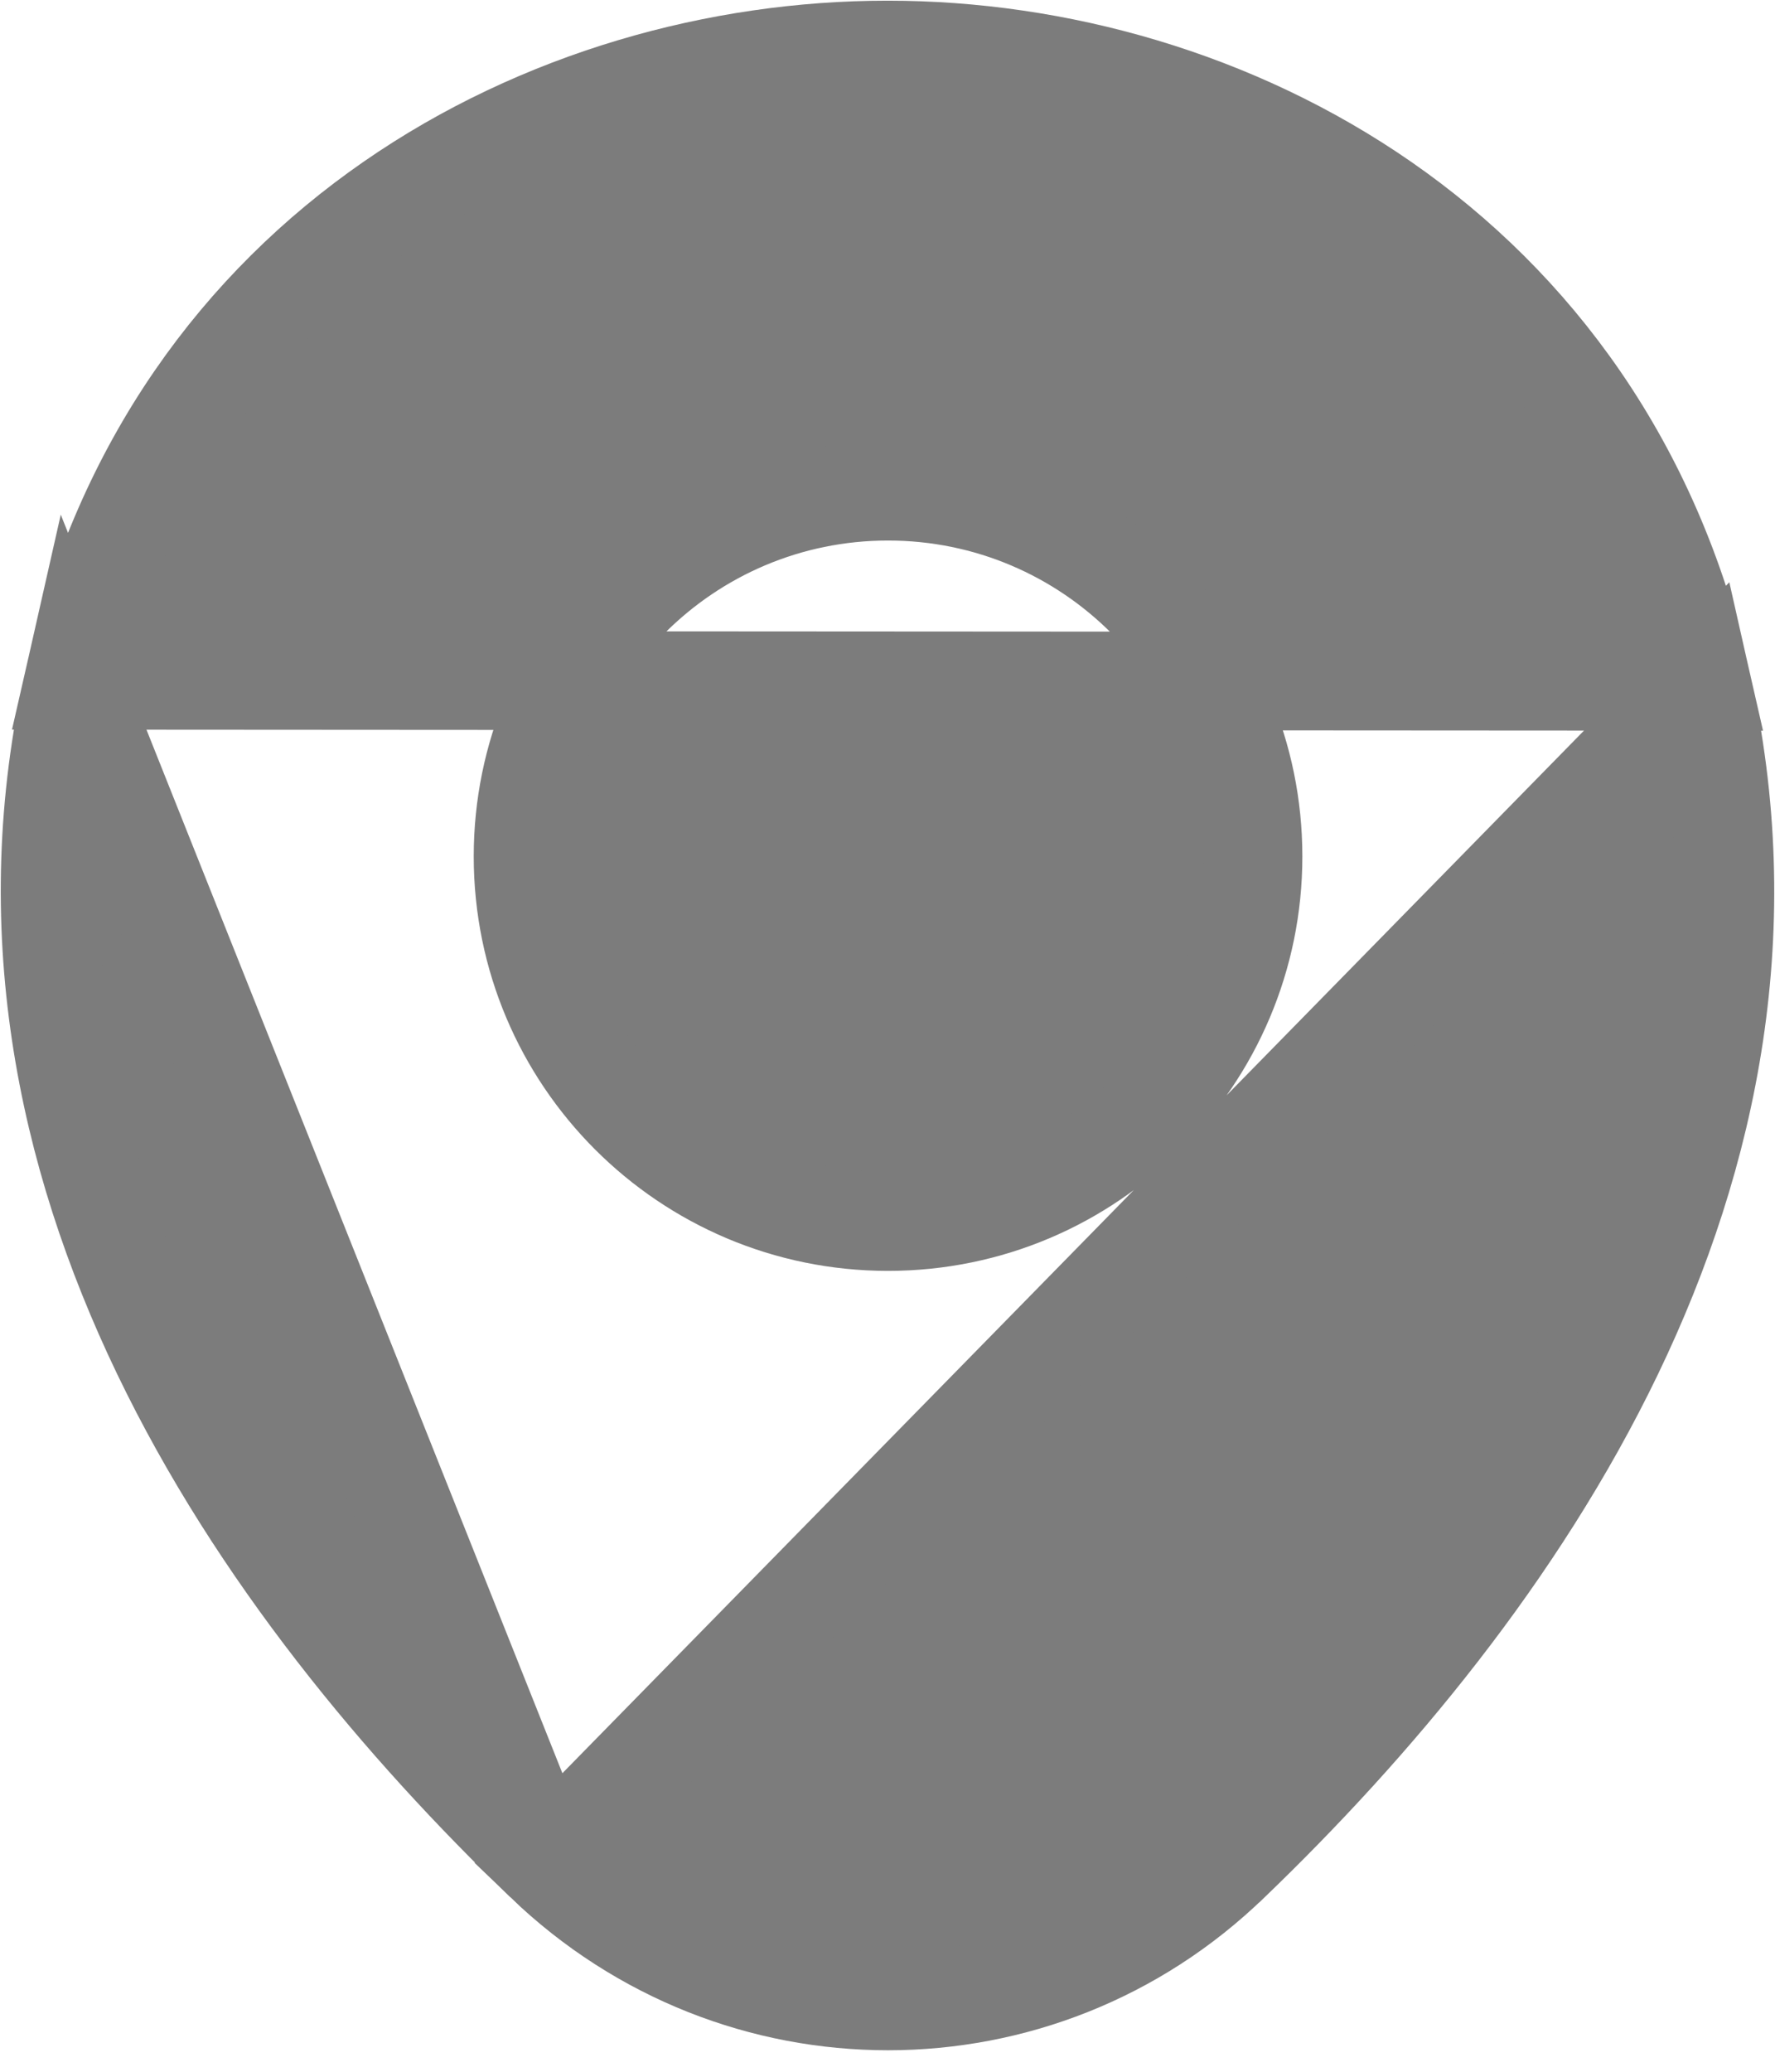 <svg width="18" height="21" viewBox="0 0 18 21" fill="none" xmlns="http://www.w3.org/2000/svg">
<path d="M5.523 18.872L5.523 18.872C6.501 19.813 7.753 20.282 9.005 20.282C10.257 20.282 11.508 19.812 12.475 18.873L12.477 18.872C15.349 16.11 18.376 11.864 17.252 6.907L5.523 18.872ZM5.523 18.872C2.651 16.11 -0.376 11.854 0.748 6.897L5.523 18.872ZM9.005 0.507C12.418 0.507 16.252 2.506 17.252 6.906L0.748 6.896C1.748 2.497 5.59 0.507 8.995 0.507H8.995H8.995H8.995H8.995H8.995H8.995H8.995H8.995H8.995H8.995H8.996H8.996H8.996H8.996H8.996H8.996H8.996H8.996H8.996H8.996H8.996H8.996H8.996H8.996H8.996H8.996H8.996H8.996H8.997H8.997H8.997H8.997H8.997H8.997H8.997H8.997H8.997H8.997H8.997H8.997H8.997H8.997H8.997H8.997H8.997H8.997H8.997H8.998H8.998H8.998H8.998H8.998H8.998H8.998H8.998H8.998H8.998H8.998H8.998H8.998H8.998H8.998H8.998H8.998H8.998H8.998H8.998H8.998H8.998H8.999H8.999H8.999H8.999H8.999H8.999H8.999H8.999H8.999H8.999H8.999H8.999H8.999H8.999H8.999H8.999H8.999H8.999H8.999H8.999H8.999H8.999H8.999H8.999H9H9H9H9H9H9H9H9H9H9H9H9H9H9H9H9H9H9H9H9H9H9H9H9H9H9H9.001H9.001H9.001H9.001H9.001H9.001H9.001H9.001H9.001H9.001H9.001H9.001H9.001H9.001H9.001H9.001H9.001H9.001H9.001H9.001H9.001H9.001H9.001H9.001H9.001H9.001H9.001H9.001H9.001H9.001H9.001H9.001H9.002H9.002H9.002H9.002H9.002H9.002H9.002H9.002H9.002H9.002H9.002H9.002H9.002H9.002H9.002H9.002H9.002H9.002H9.002H9.002H9.002H9.002H9.002H9.002H9.002H9.002H9.002H9.002H9.002H9.002H9.002H9.002H9.002H9.002H9.002H9.002H9.002H9.002H9.003H9.003H9.003H9.003H9.003H9.003H9.003H9.003H9.003H9.003H9.003H9.003H9.003H9.003H9.003H9.003H9.003H9.003H9.003H9.003H9.003H9.003H9.003H9.003H9.003H9.003H9.003H9.003H9.003H9.003H9.003H9.003H9.003H9.003H9.003H9.003H9.003H9.003H9.003H9.003H9.003H9.003H9.003H9.003H9.003H9.003H9.003H9.003H9.003H9.004H9.004H9.004H9.004H9.004H9.004H9.004H9.004H9.004H9.004H9.004H9.004H9.004H9.004H9.004H9.004H9.004H9.004H9.004H9.004H9.004H9.004H9.004H9.004H9.004H9.004H9.004H9.004H9.004H9.004H9.004H9.004H9.004H9.004H9.004H9.004H9.004H9.004H9.004H9.004H9.004H9.004H9.004H9.004H9.004H9.004H9.004H9.004H9.004H9.004H9.004H9.004H9.004H9.004H9.004H9.004H9.004H9.004H9.004H9.004H9.004H9.004H9.004H9.004H9.004H9.004H9.004H9.004H9.004H9.004H9.004H9.004H9.004H9.004H9.004H9.004H9.004H9.004H9.004H9.005H9.005H9.005H9.005H9.005H9.005H9.005H9.005H9.005H9.005H9.005H9.005H9.005H9.005H9.005H9.005H9.005H9.005H9.005H9.005H9.005H9.005H9.005H9.005H9.005H9.005H9.005H9.005H9.005H9.005H9.005H9.005H9.005H9.005H9.005H9.005H9.005H9.005H9.005H9.005H9.005H9.005H9.005H9.005H9.005H9.005H9.005H9.005H9.005H9.005H9.005H9.005H9.005H9.005H9.005H9.005H9.005H9.005H9.005ZM5.304 8.681C5.304 10.725 6.961 12.382 9.005 12.382C11.05 12.382 12.707 10.725 12.707 8.681C12.707 6.636 11.05 4.979 9.005 4.979C6.961 4.979 5.304 6.636 5.304 8.681Z" fill="#7C7C7C" stroke="#7C7C7C"/>
</svg>
